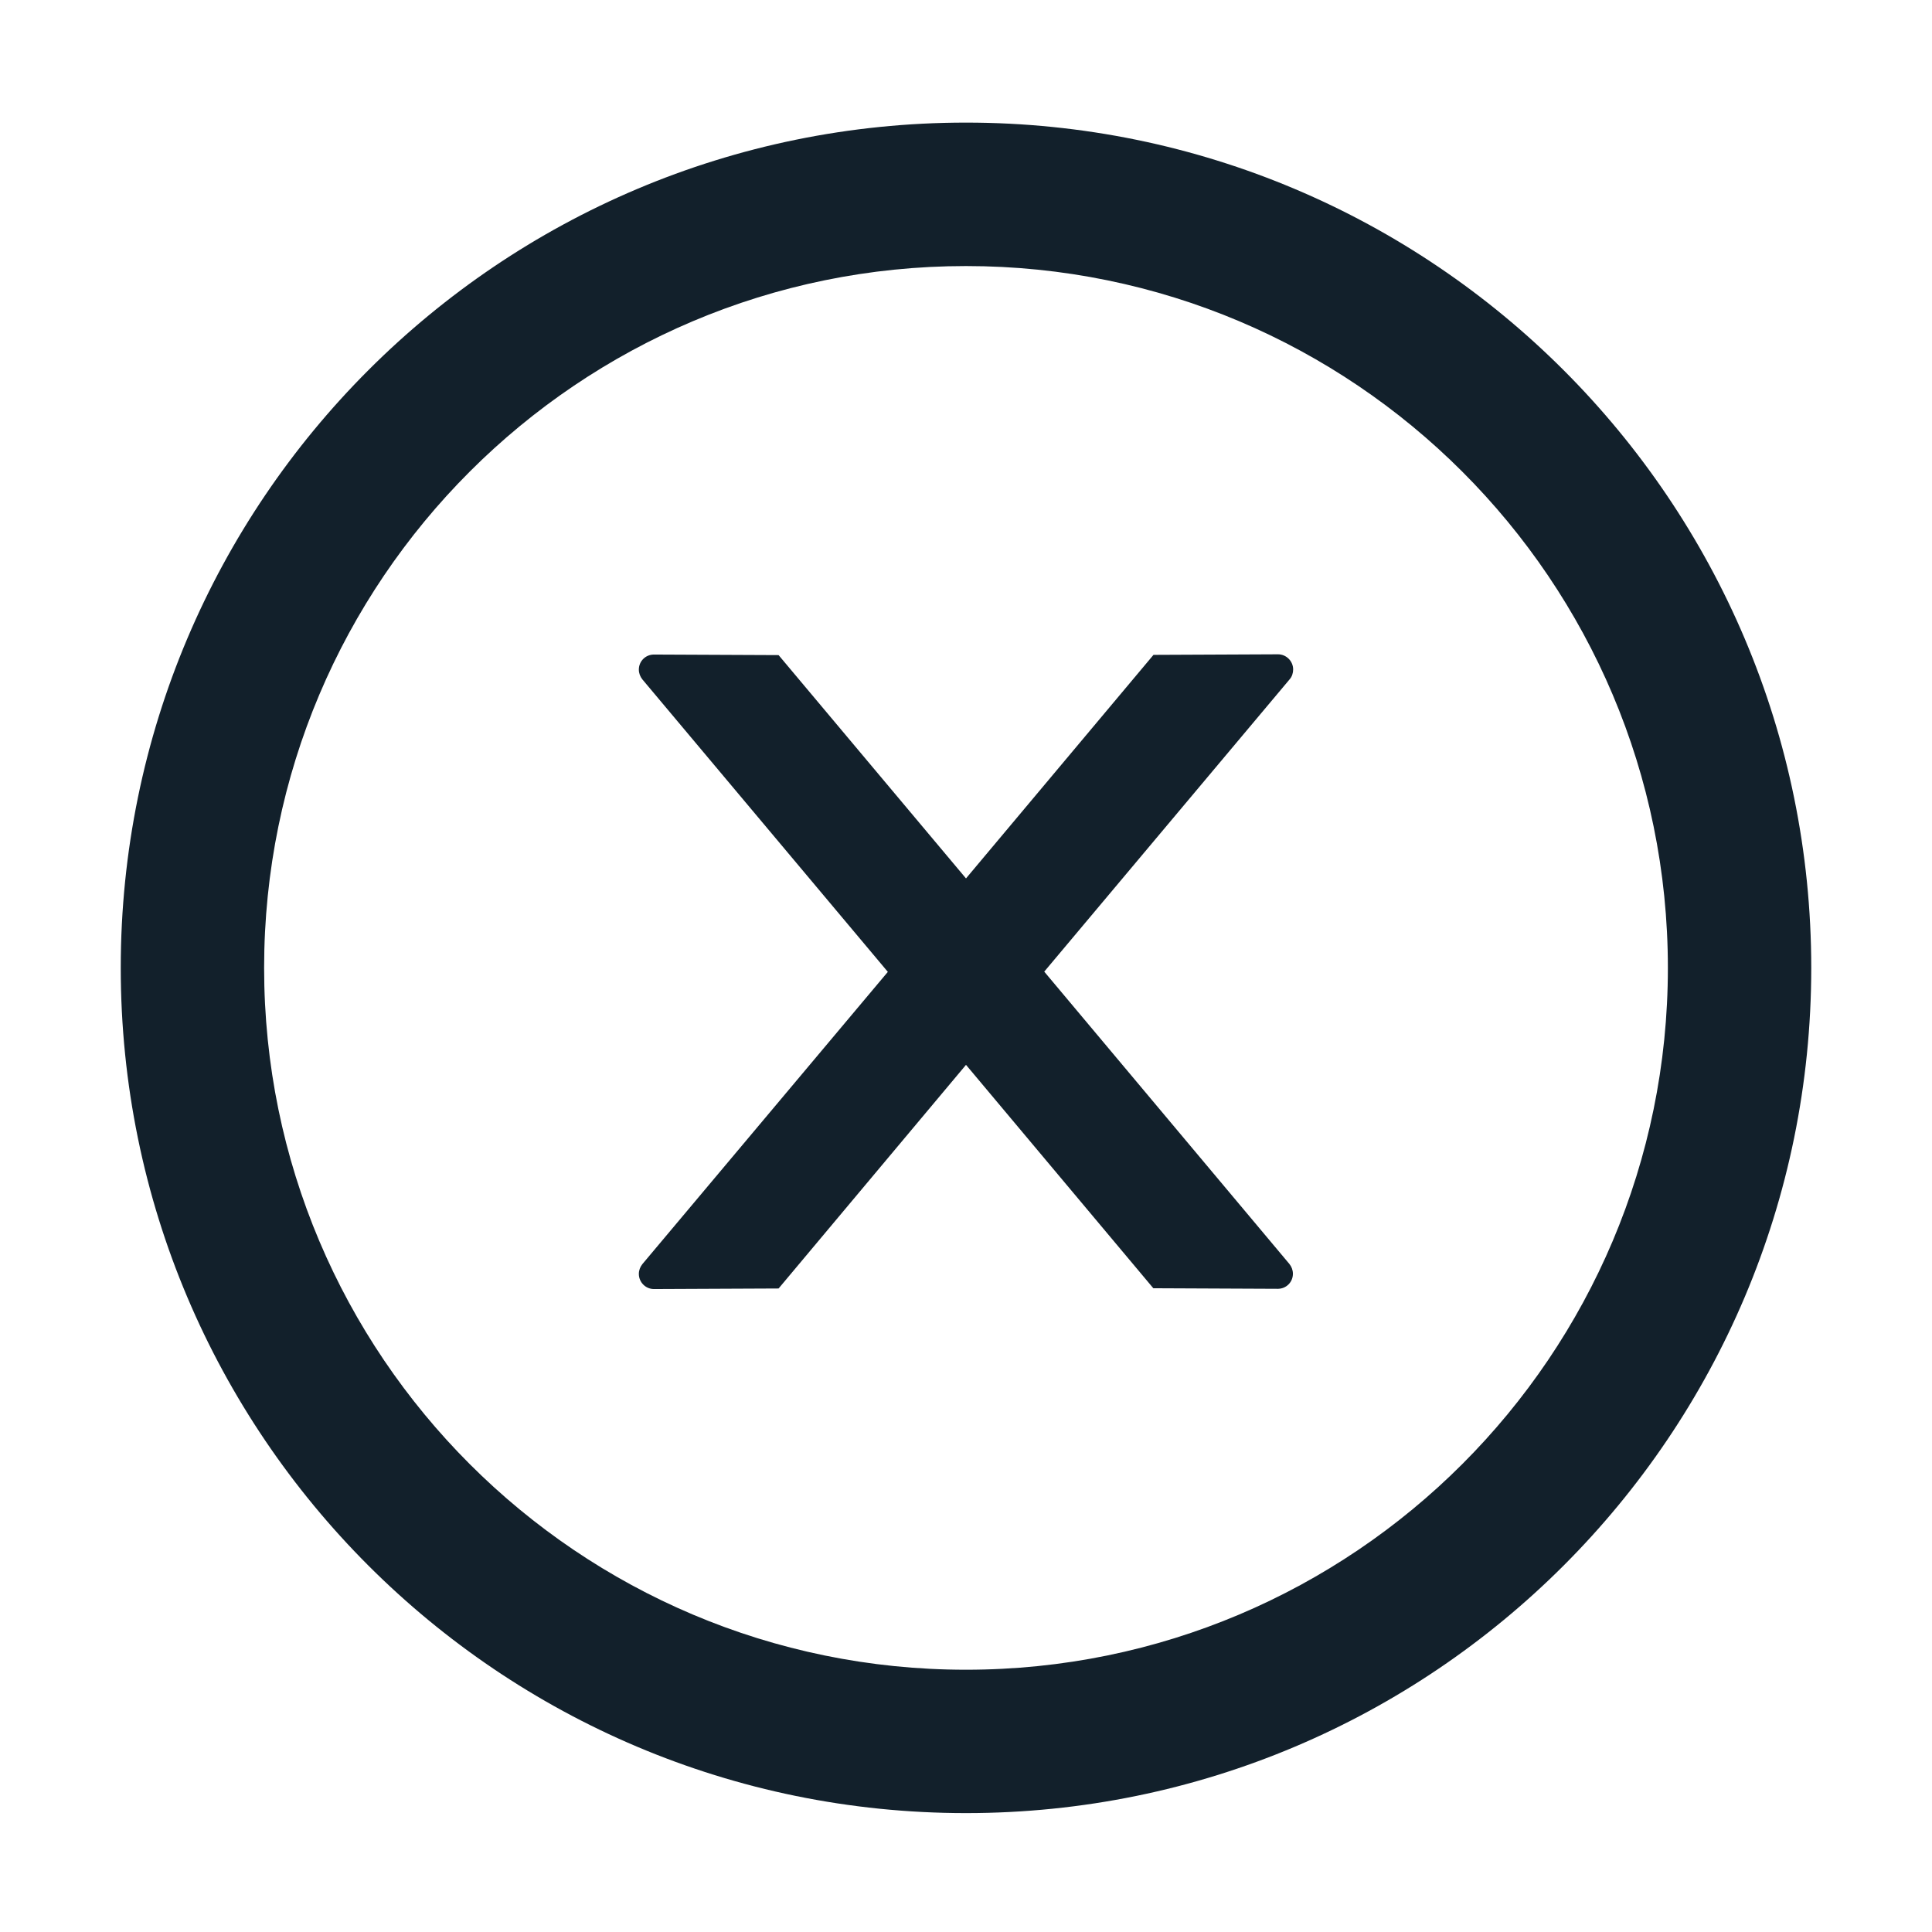 <svg width="24" height="24" viewBox="0 0 24 24" fill="none" xmlns="http://www.w3.org/2000/svg">
<path d="M16.064 8.316C16.064 8.213 15.979 8.128 15.876 8.128L14.329 8.135L12 10.912L9.672 8.138L8.123 8.131C8.02 8.131 7.936 8.213 7.936 8.318C7.936 8.363 7.952 8.405 7.98 8.44L11.029 12.073L7.98 15.703C7.952 15.738 7.936 15.78 7.936 15.825C7.936 15.928 8.02 16.013 8.123 16.013L9.672 16.006L12 13.228L14.327 16.003L15.874 16.01C15.977 16.01 16.061 15.928 16.061 15.823C16.061 15.778 16.045 15.736 16.017 15.701L12.972 12.07L16.021 8.438C16.05 8.405 16.064 8.36 16.064 8.316Z" fill="#12202B"/>
<path d="M12 1.523C6.202 1.523 1.5 6.225 1.5 12.023C1.5 17.822 6.202 22.523 12 22.523C17.798 22.523 22.5 17.822 22.5 12.023C22.5 6.225 17.798 1.523 12 1.523ZM12 20.742C7.186 20.742 3.281 16.837 3.281 12.023C3.281 7.209 7.186 3.305 12 3.305C16.814 3.305 20.719 7.209 20.719 12.023C20.719 16.837 16.814 20.742 12 20.742Z" fill="#12202B"/>
</svg>
